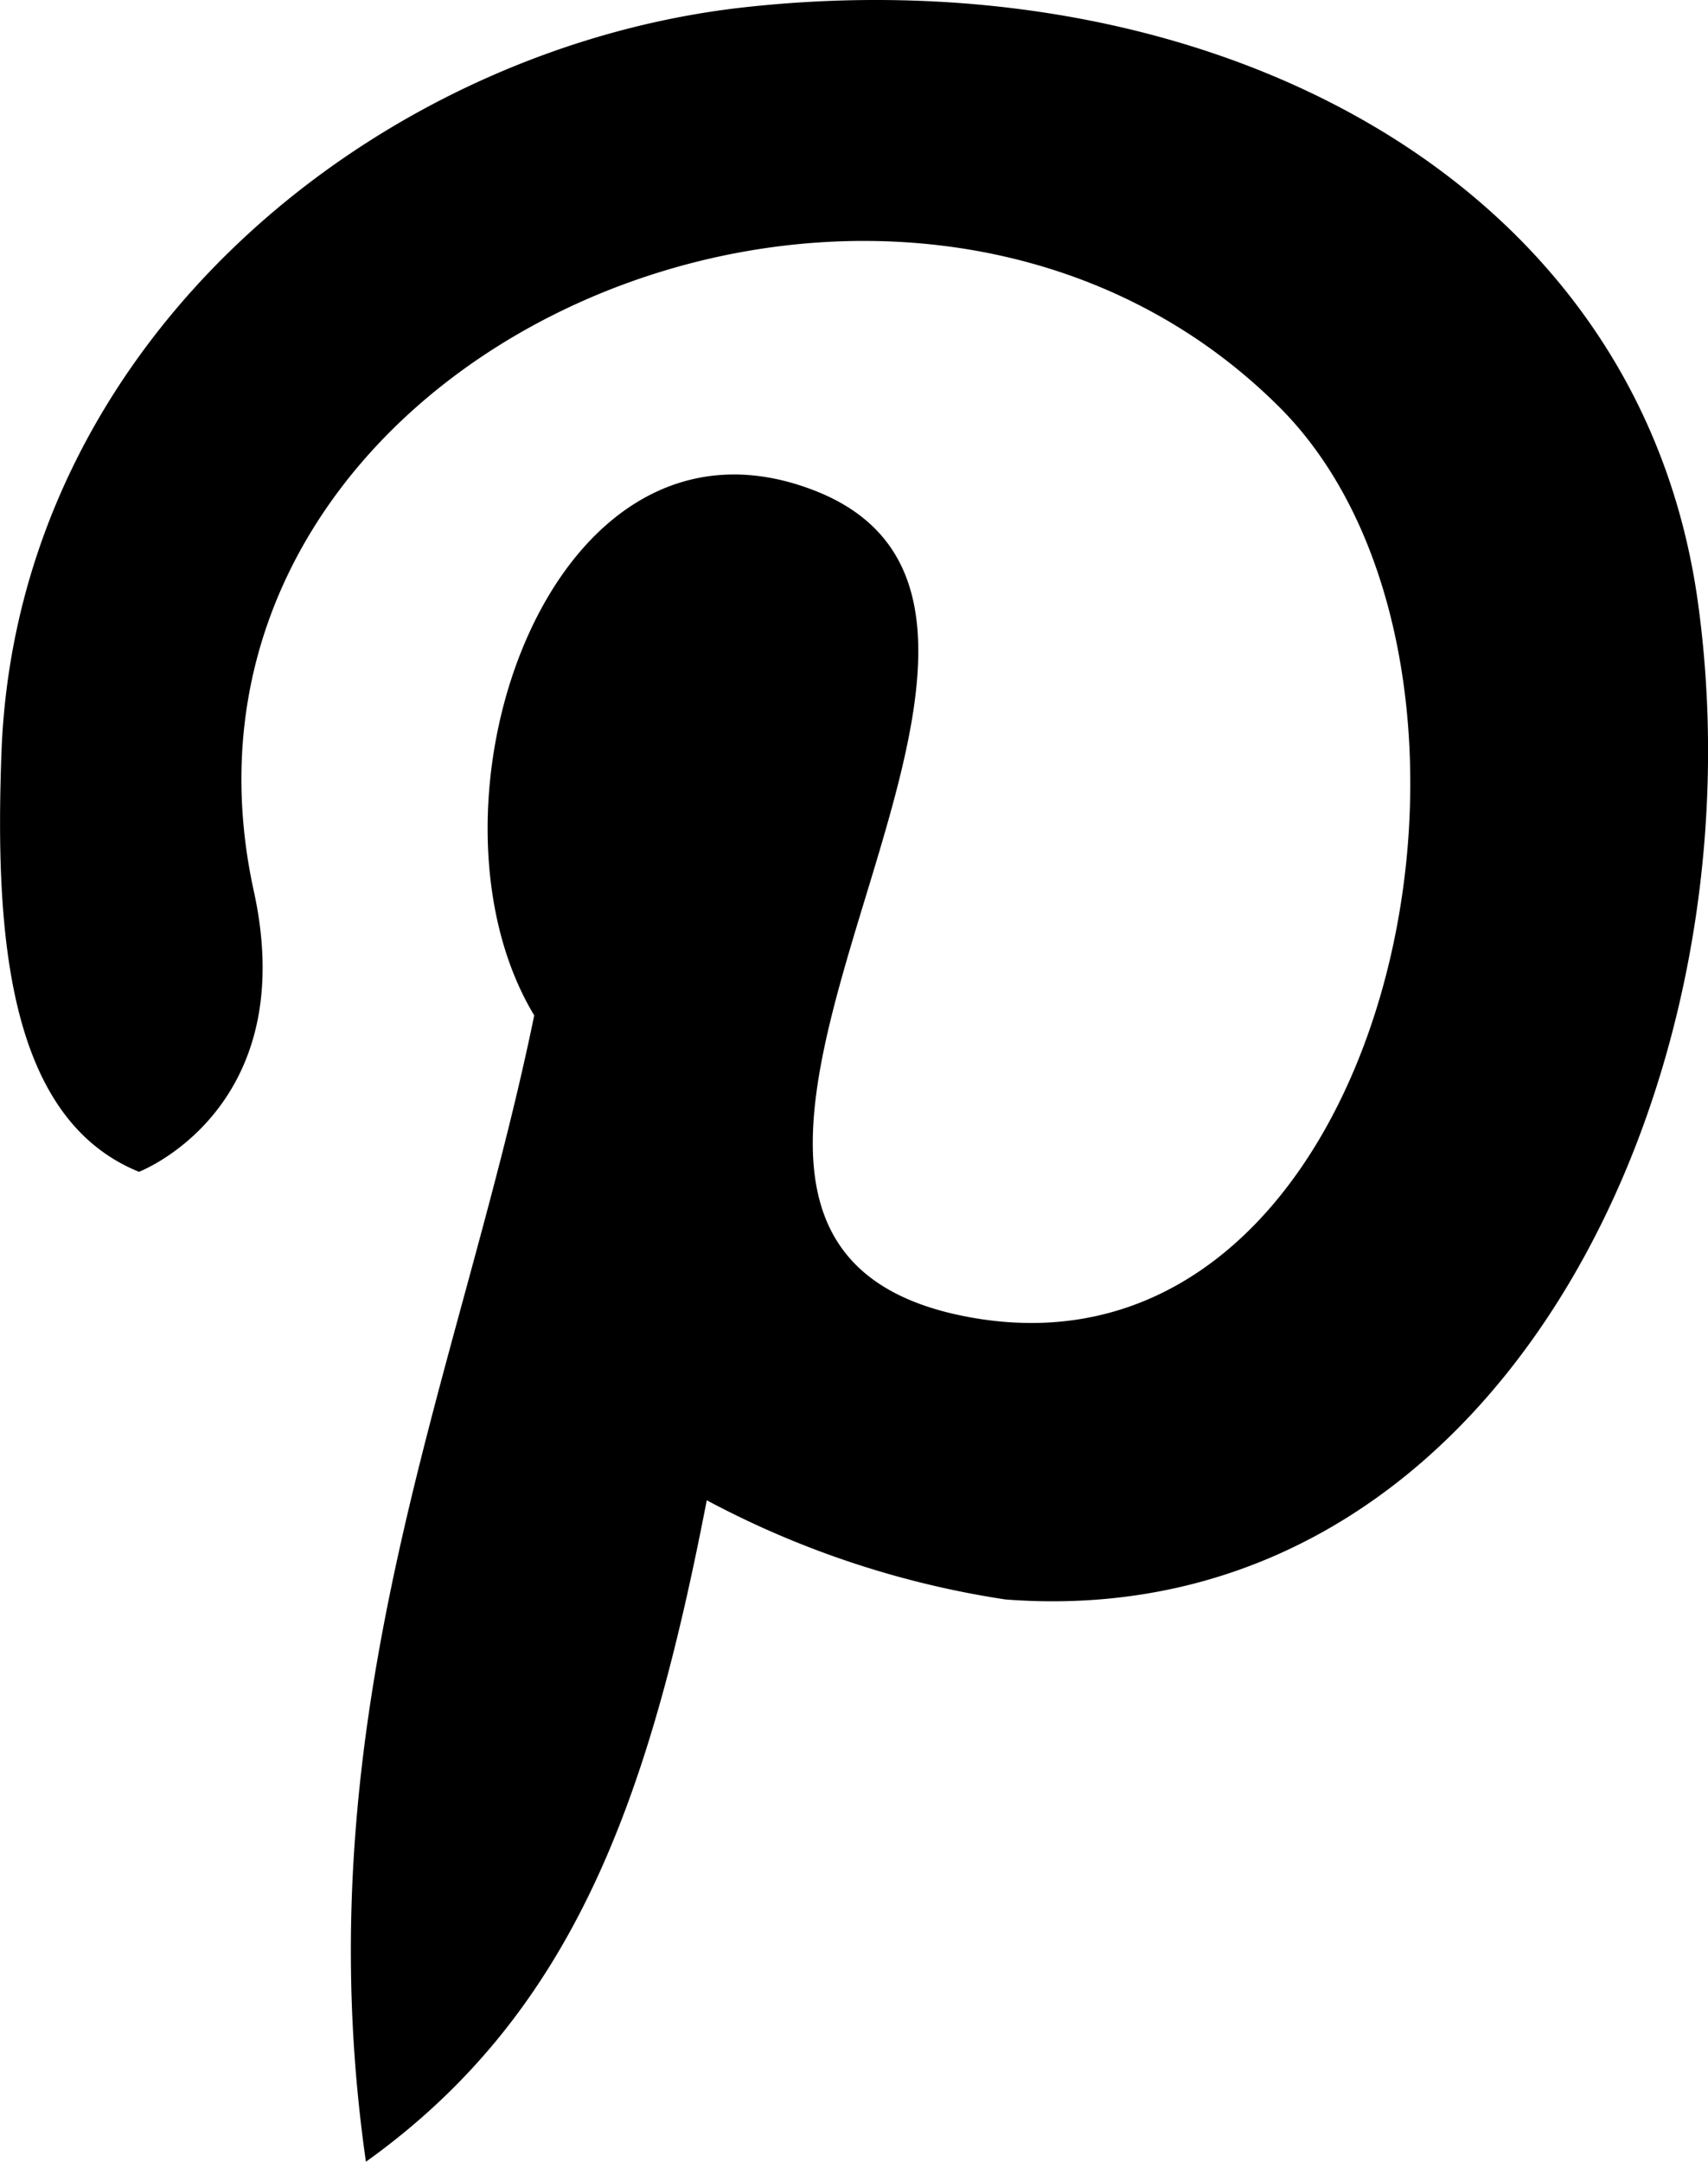 <svg xmlns="http://www.w3.org/2000/svg" width="23.707" height="30" viewBox="0 0 23.707 30">
  <path id="pinterest-svgrepo-com" d="M178.806,20.793c-.8,4.131-1.837,7.11-4.731,9.18-.895-6.242,1.313-10.929,2.336-15.909-1.747-2.892.21-8.716,3.891-7.283,4.53,1.766-3.6,10.334,2.079,11.458,5.926,1.172,8.047-8.94,4.375-12.614-5.308-5.3-15.884-.806-14.237,6.715.664,3.032-1.594,3.895-1.594,3.895-1.828-.741-2-3.307-1.909-5.811.21-5.758,5.253-9.79,10.313-10.35,6.4-.706,12.4,2.313,13.232,8.243.935,6.69-2.765,14.375-9.609,13.853a12.881,12.881,0,0,1-4.145-1.376" transform="translate(-168.996 0.027)" fill-rule="evenodd"/>
</svg>
